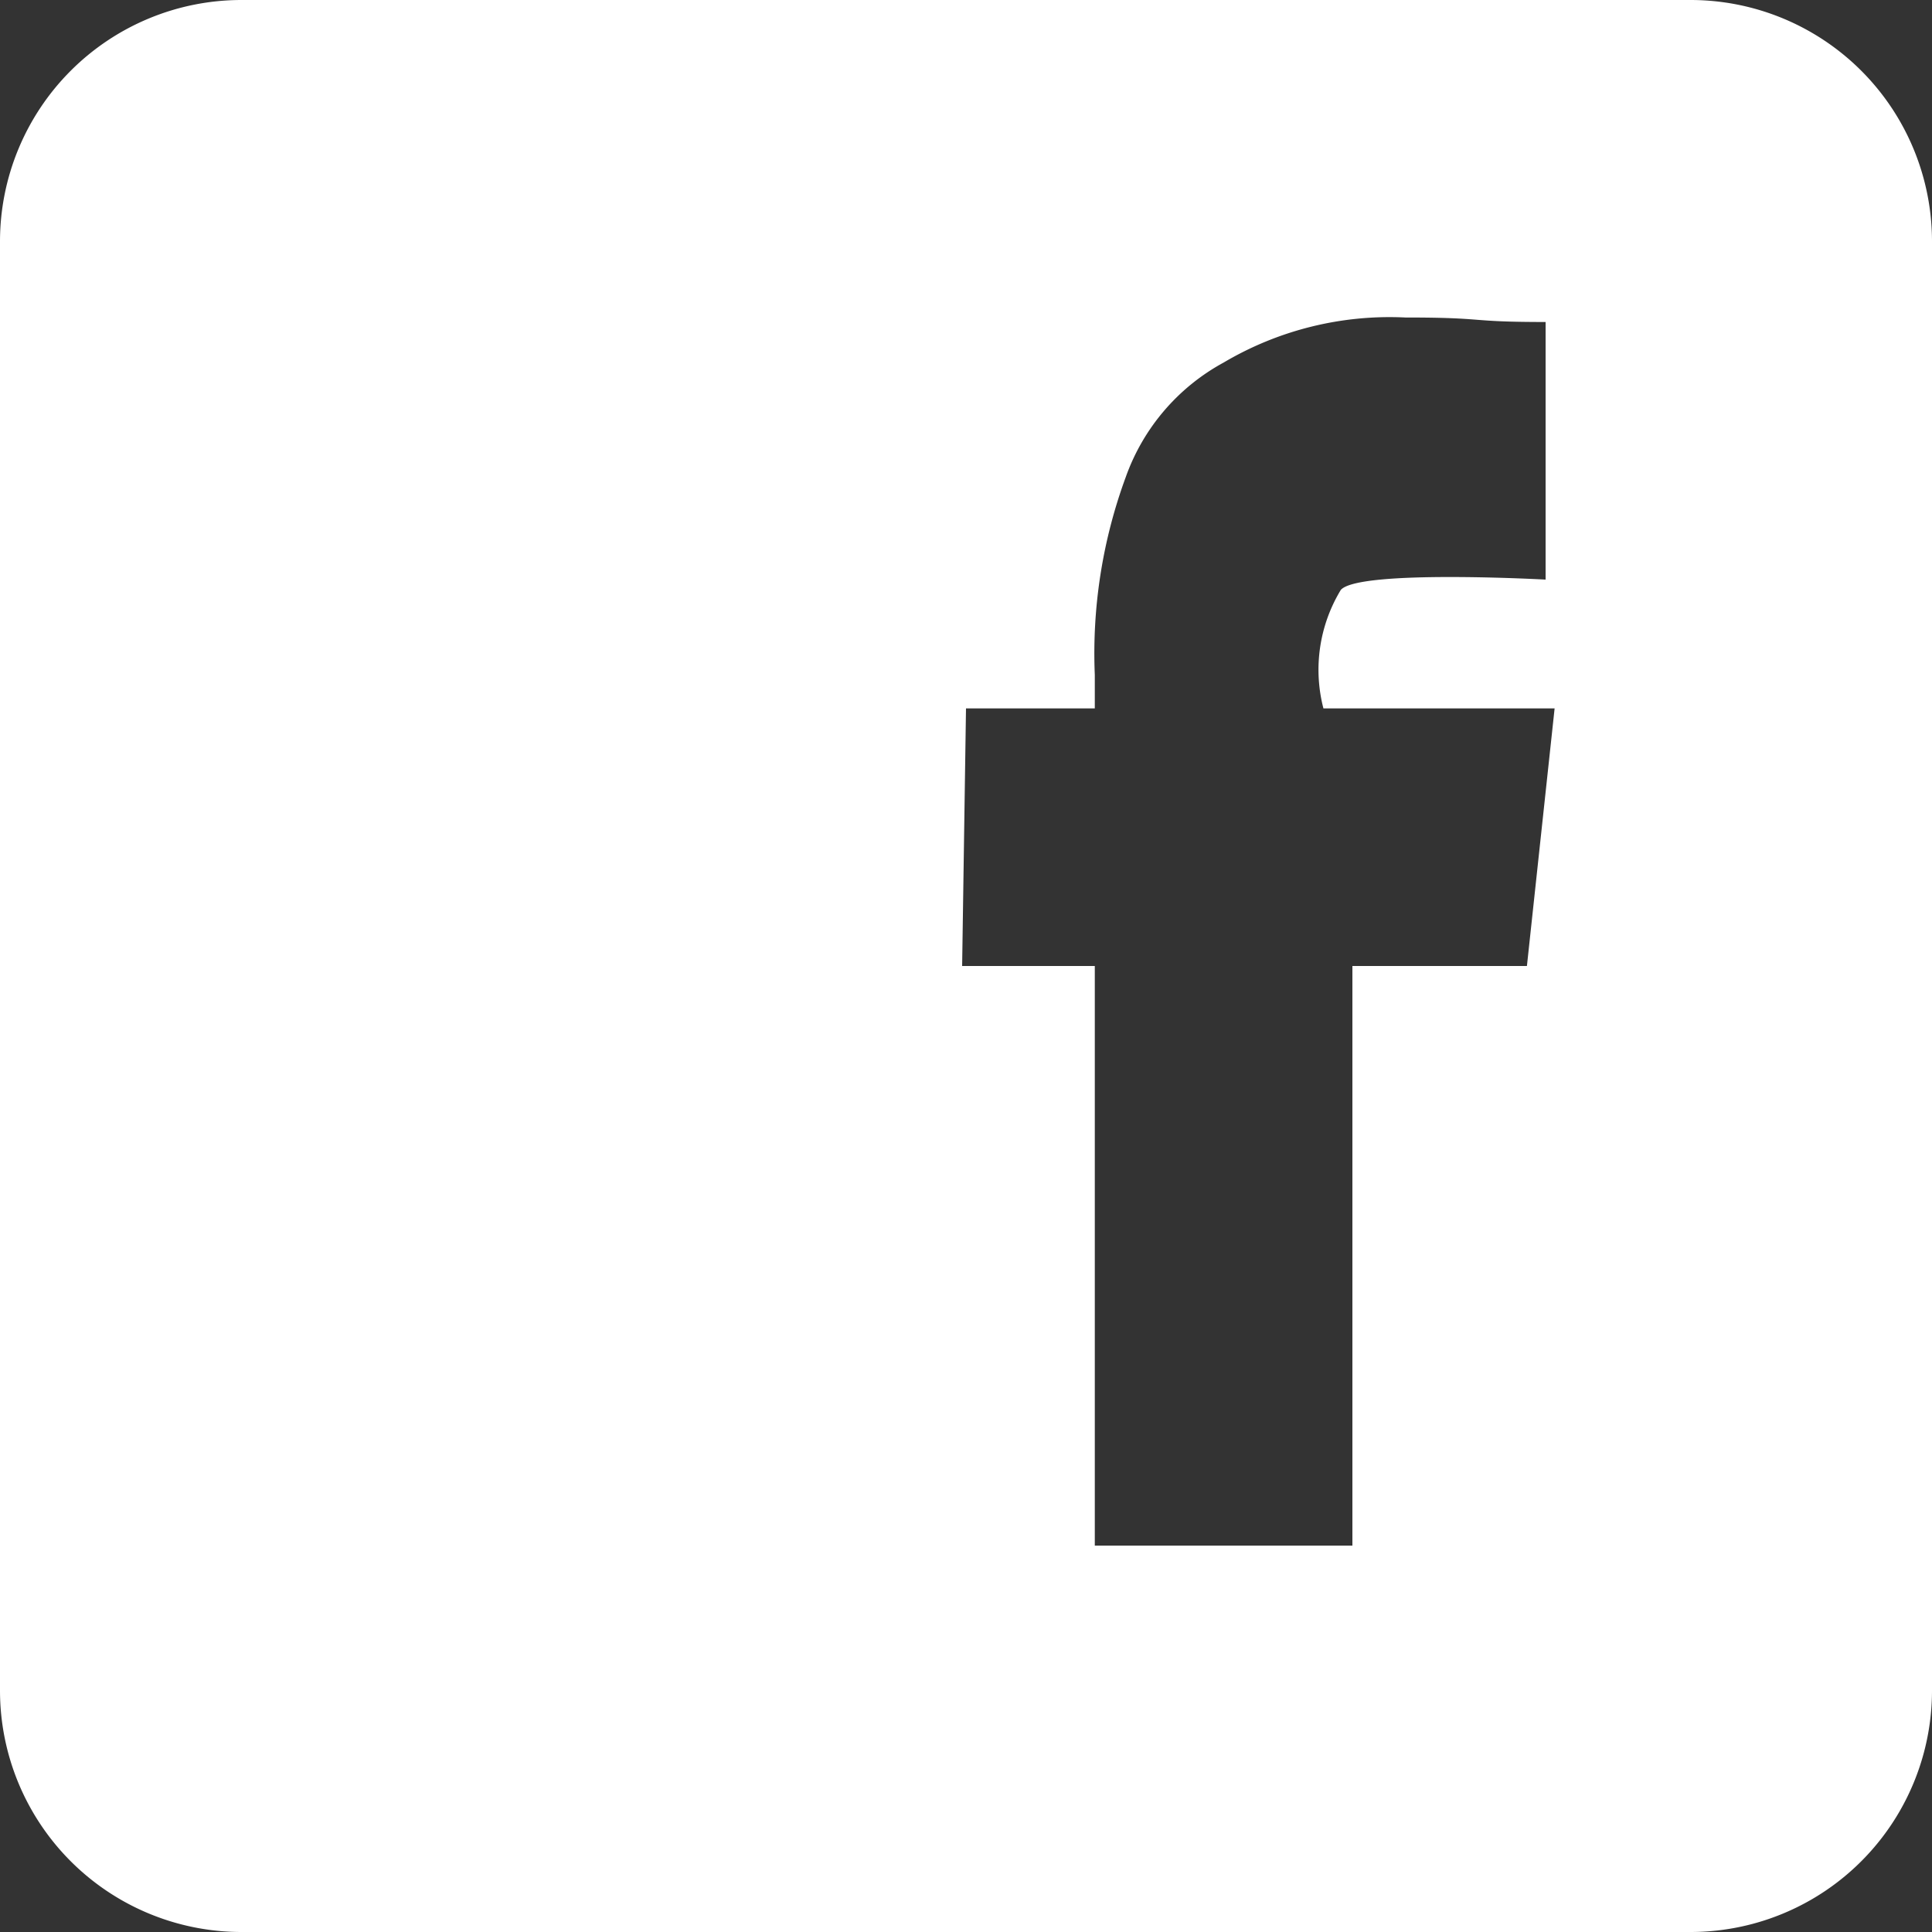 <svg xmlns="http://www.w3.org/2000/svg" width="30" height="30" viewBox="0 0 30 30"><rect x="0" y="0" width="30" height="30" fill="#333333" stroke="none"/><defs><style>.cls-1{fill:#fff;fill-rule:evenodd;}.cls-2{fill:none;}</style></defs><title>facebook icon white</title><g id="Level_1" data-name="Level 1"><path class="cls-1" d="M3.75,0h22.5A3.75,3.75,0,0,1,30,3.75v22.5A3.75,3.75,0,0,1,26.25,30H3.75A3.75,3.75,0,0,1,0,26.25V3.75A3.75,3.75,0,0,1,3.75,0ZM24,9l0-4c-1.25,0-.88-.07-2.18-.07a5.06,5.06,0,0,0-2.82.7,3.27,3.27,0,0,0-1.52,1.78A7.93,7.93,0,0,0,17,10.48V11H15l-.06,4H17v9h4V15h2.71l.43-4H20.55a2.39,2.39,0,0,1,.27-1.84C21.1,8.84,24,9,24,9Z"/><rect class="cls-2" width="30" height="30"/></g></svg>